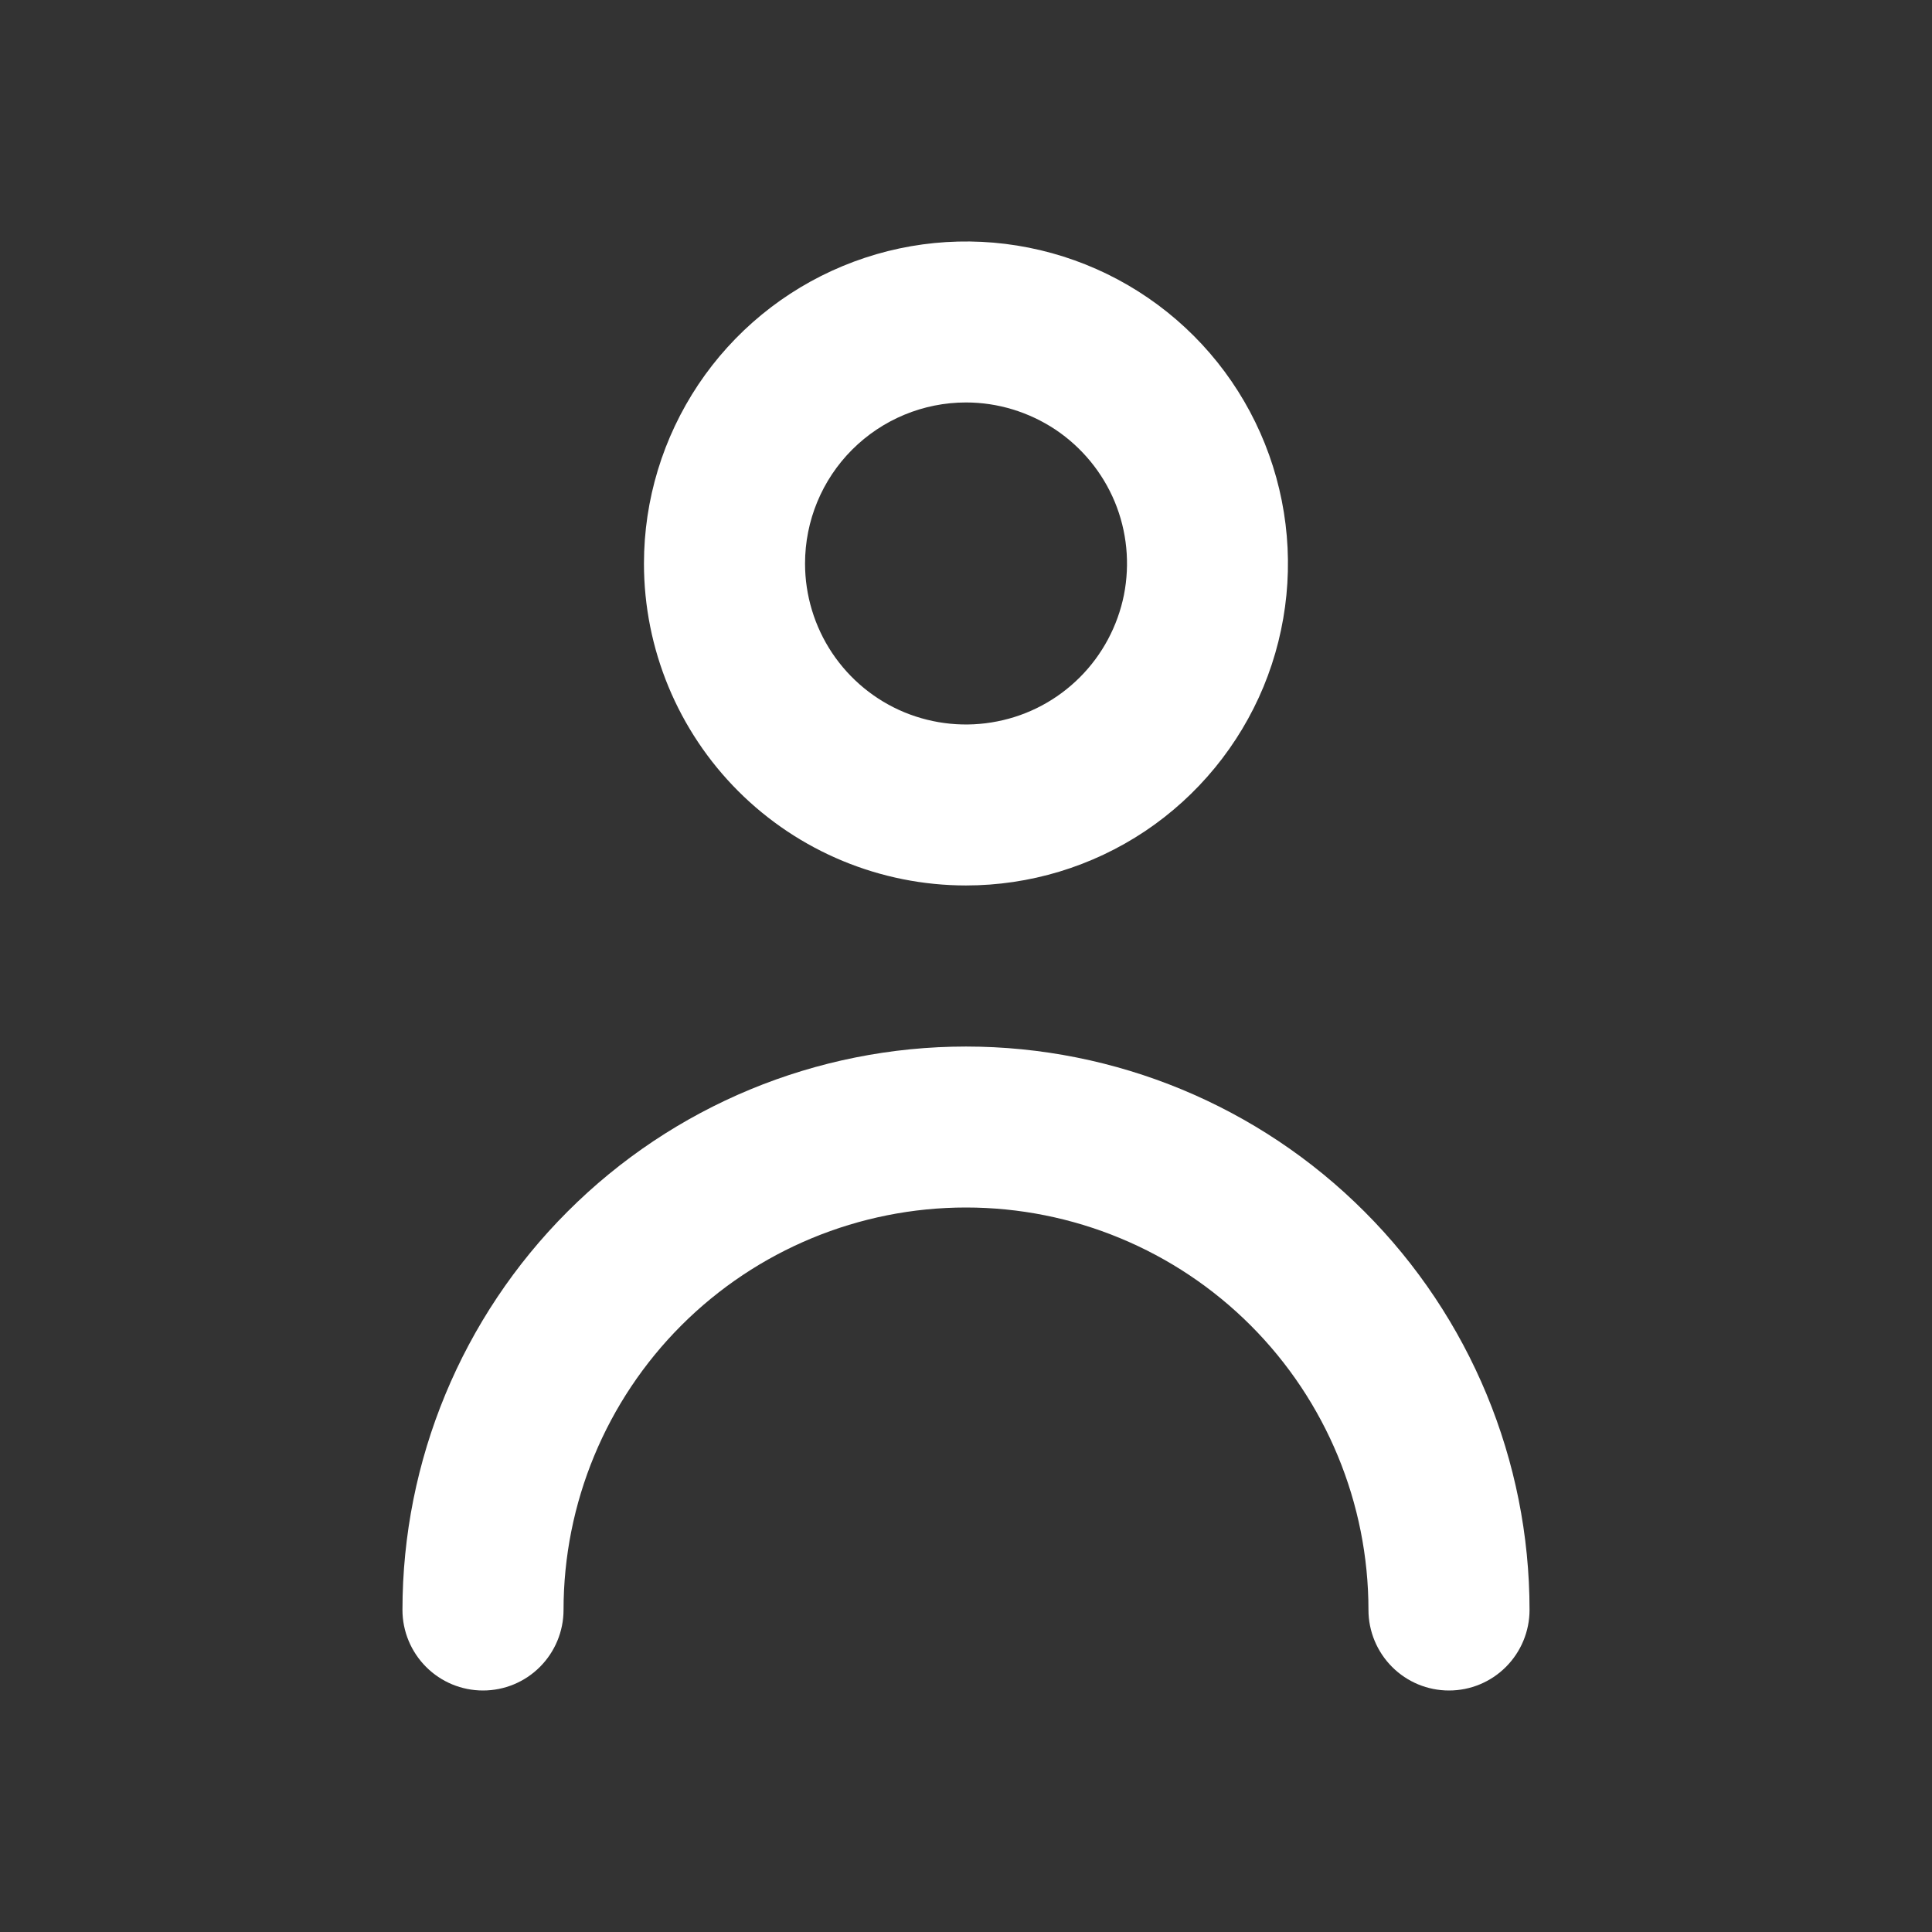 <svg width="16" height="16" viewBox="0 0 16 16" fill="none" xmlns="http://www.w3.org/2000/svg">
<rect x="0" y="0" width="16" height="16" fill="#333333" stroke="none"/>
<path d="M8 7.333C8.527 7.333 9.043 7.177 9.482 6.884C9.92 6.591 10.262 6.174 10.464 5.687C10.665 5.2 10.718 4.664 10.615 4.146C10.512 3.629 10.259 3.154 9.886 2.781C9.513 2.408 9.038 2.154 8.52 2.051C8.003 1.948 7.467 2.001 6.98 2.203C6.492 2.405 6.076 2.747 5.783 3.185C5.49 3.624 5.333 4.139 5.333 4.667C5.333 5.374 5.614 6.052 6.114 6.552C6.614 7.052 7.293 7.333 8 7.333ZM8 3.333C8.264 3.333 8.521 3.412 8.741 3.558C8.96 3.705 9.131 3.913 9.232 4.156C9.333 4.4 9.359 4.668 9.308 4.927C9.256 5.185 9.129 5.423 8.943 5.609C8.756 5.796 8.519 5.923 8.26 5.974C8.001 6.026 7.733 5.999 7.49 5.899C7.246 5.798 7.038 5.627 6.891 5.407C6.745 5.188 6.667 4.93 6.667 4.667C6.667 4.313 6.807 3.974 7.057 3.724C7.307 3.474 7.646 3.333 8 3.333Z" fill="white"/>
<path d="M8 8.667C6.762 8.667 5.575 9.158 4.7 10.034C3.825 10.909 3.333 12.096 3.333 13.333C3.333 13.51 3.404 13.68 3.529 13.805C3.654 13.93 3.823 14 4 14C4.177 14 4.346 13.93 4.471 13.805C4.596 13.68 4.667 13.51 4.667 13.333C4.667 12.449 5.018 11.601 5.643 10.976C6.268 10.351 7.116 10 8 10C8.884 10 9.732 10.351 10.357 10.976C10.982 11.601 11.333 12.449 11.333 13.333C11.333 13.51 11.404 13.68 11.529 13.805C11.654 13.93 11.823 14 12 14C12.177 14 12.346 13.93 12.471 13.805C12.596 13.68 12.667 13.51 12.667 13.333C12.667 12.096 12.175 10.909 11.3 10.034C10.425 9.158 9.238 8.667 8 8.667Z" fill="white"/>
</svg>
